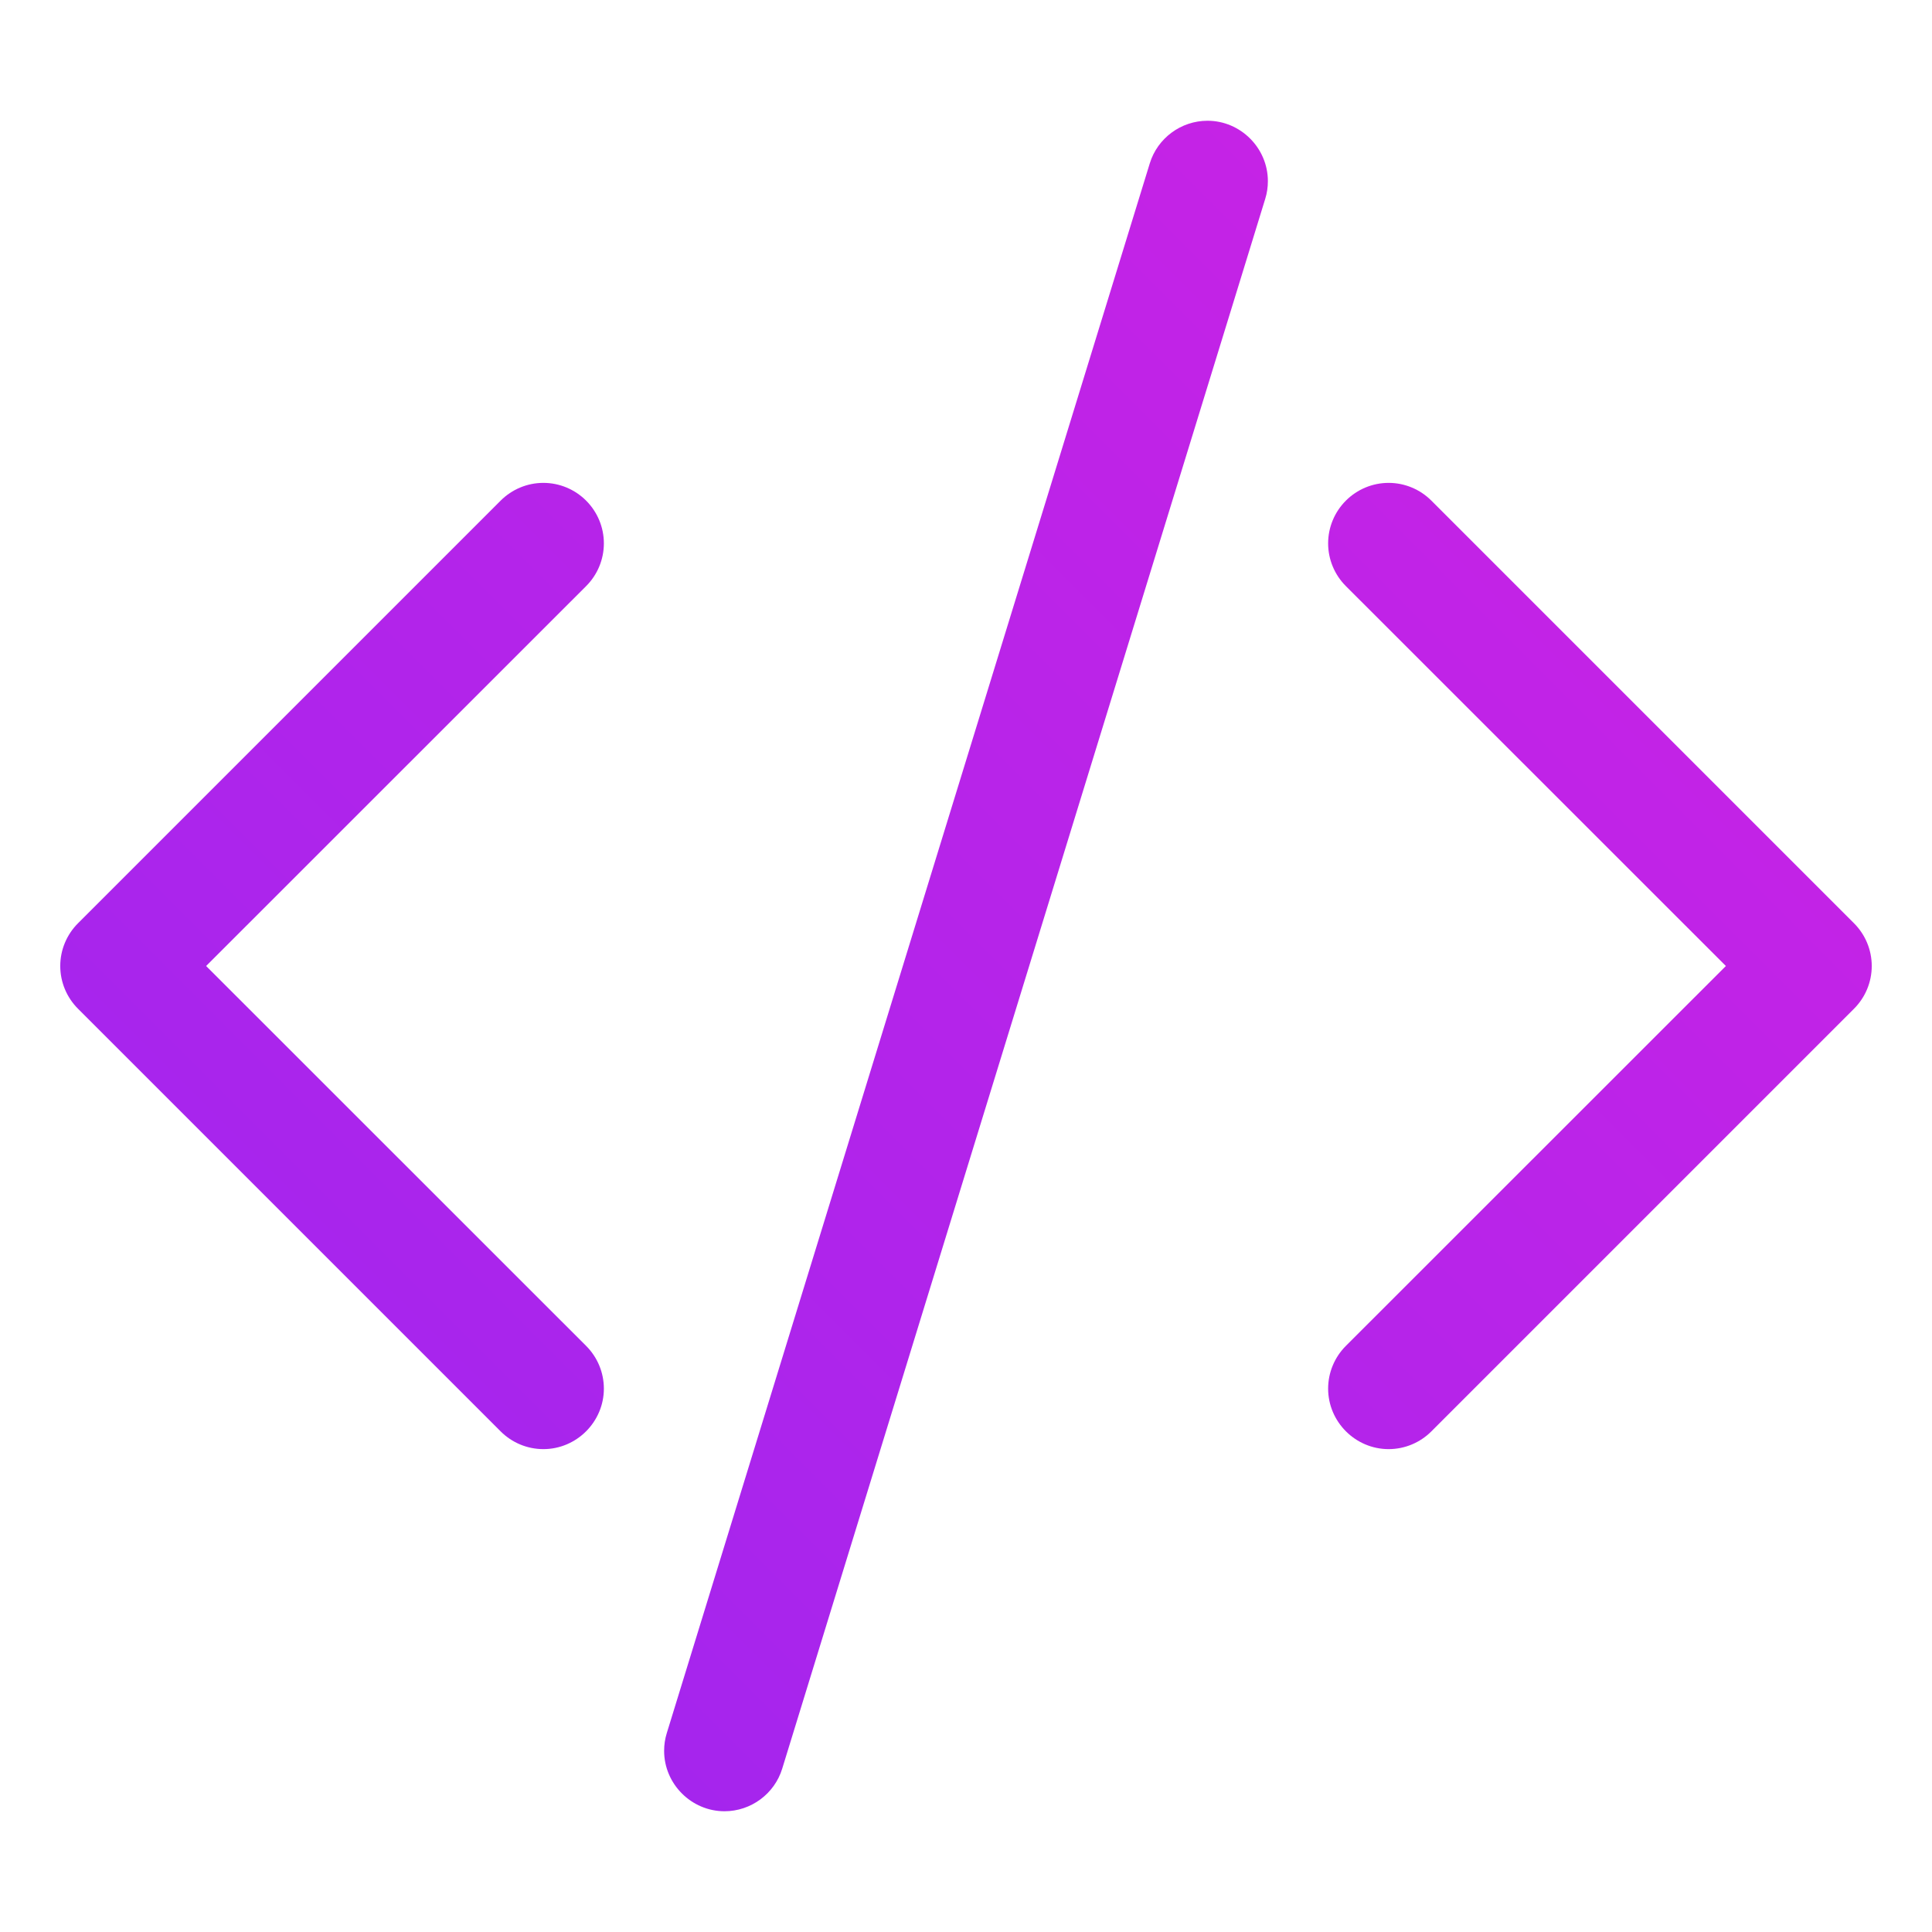<?xml version="1.0" encoding="UTF-8" standalone="no"?>
<!DOCTYPE svg PUBLIC "-//W3C//DTD SVG 1.1//EN" "http://www.w3.org/Graphics/SVG/1.1/DTD/svg11.dtd">
<svg width="100%" height="100%" viewBox="0 0 16 16" version="1.1" xmlns="http://www.w3.org/2000/svg" xmlns:xlink="http://www.w3.org/1999/xlink" xml:space="preserve" xmlns:serif="http://www.serif.com/" style="fill-rule:evenodd;clip-rule:evenodd;stroke-linejoin:round;stroke-miterlimit:2;">
    <path d="M10.478,1.647C10.493,1.599 10.5,1.55 10.5,1.5C10.5,1.226 10.274,1 10,1C9.781,1 9.586,1.144 9.522,1.353L5.522,14.353C5.507,14.401 5.5,14.45 5.5,14.5C5.5,14.774 5.726,15 6,15C6.219,15 6.414,14.856 6.478,14.647L10.478,1.647ZM4.854,4.146C4.948,4.24 5.001,4.367 5.001,4.5C5.001,4.633 4.948,4.76 4.854,4.854L1.707,8L4.854,11.146C4.948,11.24 5.001,11.367 5.001,11.5C5.001,11.775 4.775,12.001 4.5,12.001C4.367,12.001 4.24,11.948 4.146,11.854L0.646,8.354C0.552,8.26 0.499,8.133 0.499,8C0.499,7.867 0.552,7.74 0.646,7.646L4.146,4.146C4.24,4.052 4.367,3.999 4.5,3.999C4.633,3.999 4.76,4.052 4.854,4.146ZM11.146,4.146C11.052,4.24 10.999,4.367 10.999,4.5C10.999,4.633 11.052,4.76 11.146,4.854L14.293,8L11.146,11.146C11.052,11.24 10.999,11.367 10.999,11.5C10.999,11.775 11.225,12.001 11.5,12.001C11.633,12.001 11.76,11.948 11.854,11.854L15.354,8.354C15.448,8.26 15.501,8.133 15.501,8C15.501,7.867 15.448,7.74 15.354,7.646L11.854,4.146C11.76,4.052 11.633,3.999 11.5,3.999C11.367,3.999 11.24,4.052 11.146,4.146Z" style="fill:url(#_Linear1);fill-rule:nonzero;"/>
    <defs>
        <linearGradient id="_Linear1" x1="0" y1="0" x2="1" y2="0" gradientUnits="userSpaceOnUse" gradientTransform="matrix(16,-16,16,16,0,16)"><stop offset="0" style="stop-color:rgb(153,38,240);stop-opacity:1"/><stop offset="1" style="stop-color:rgb(209,34,227);stop-opacity:1"/></linearGradient>
    </defs>
</svg>
